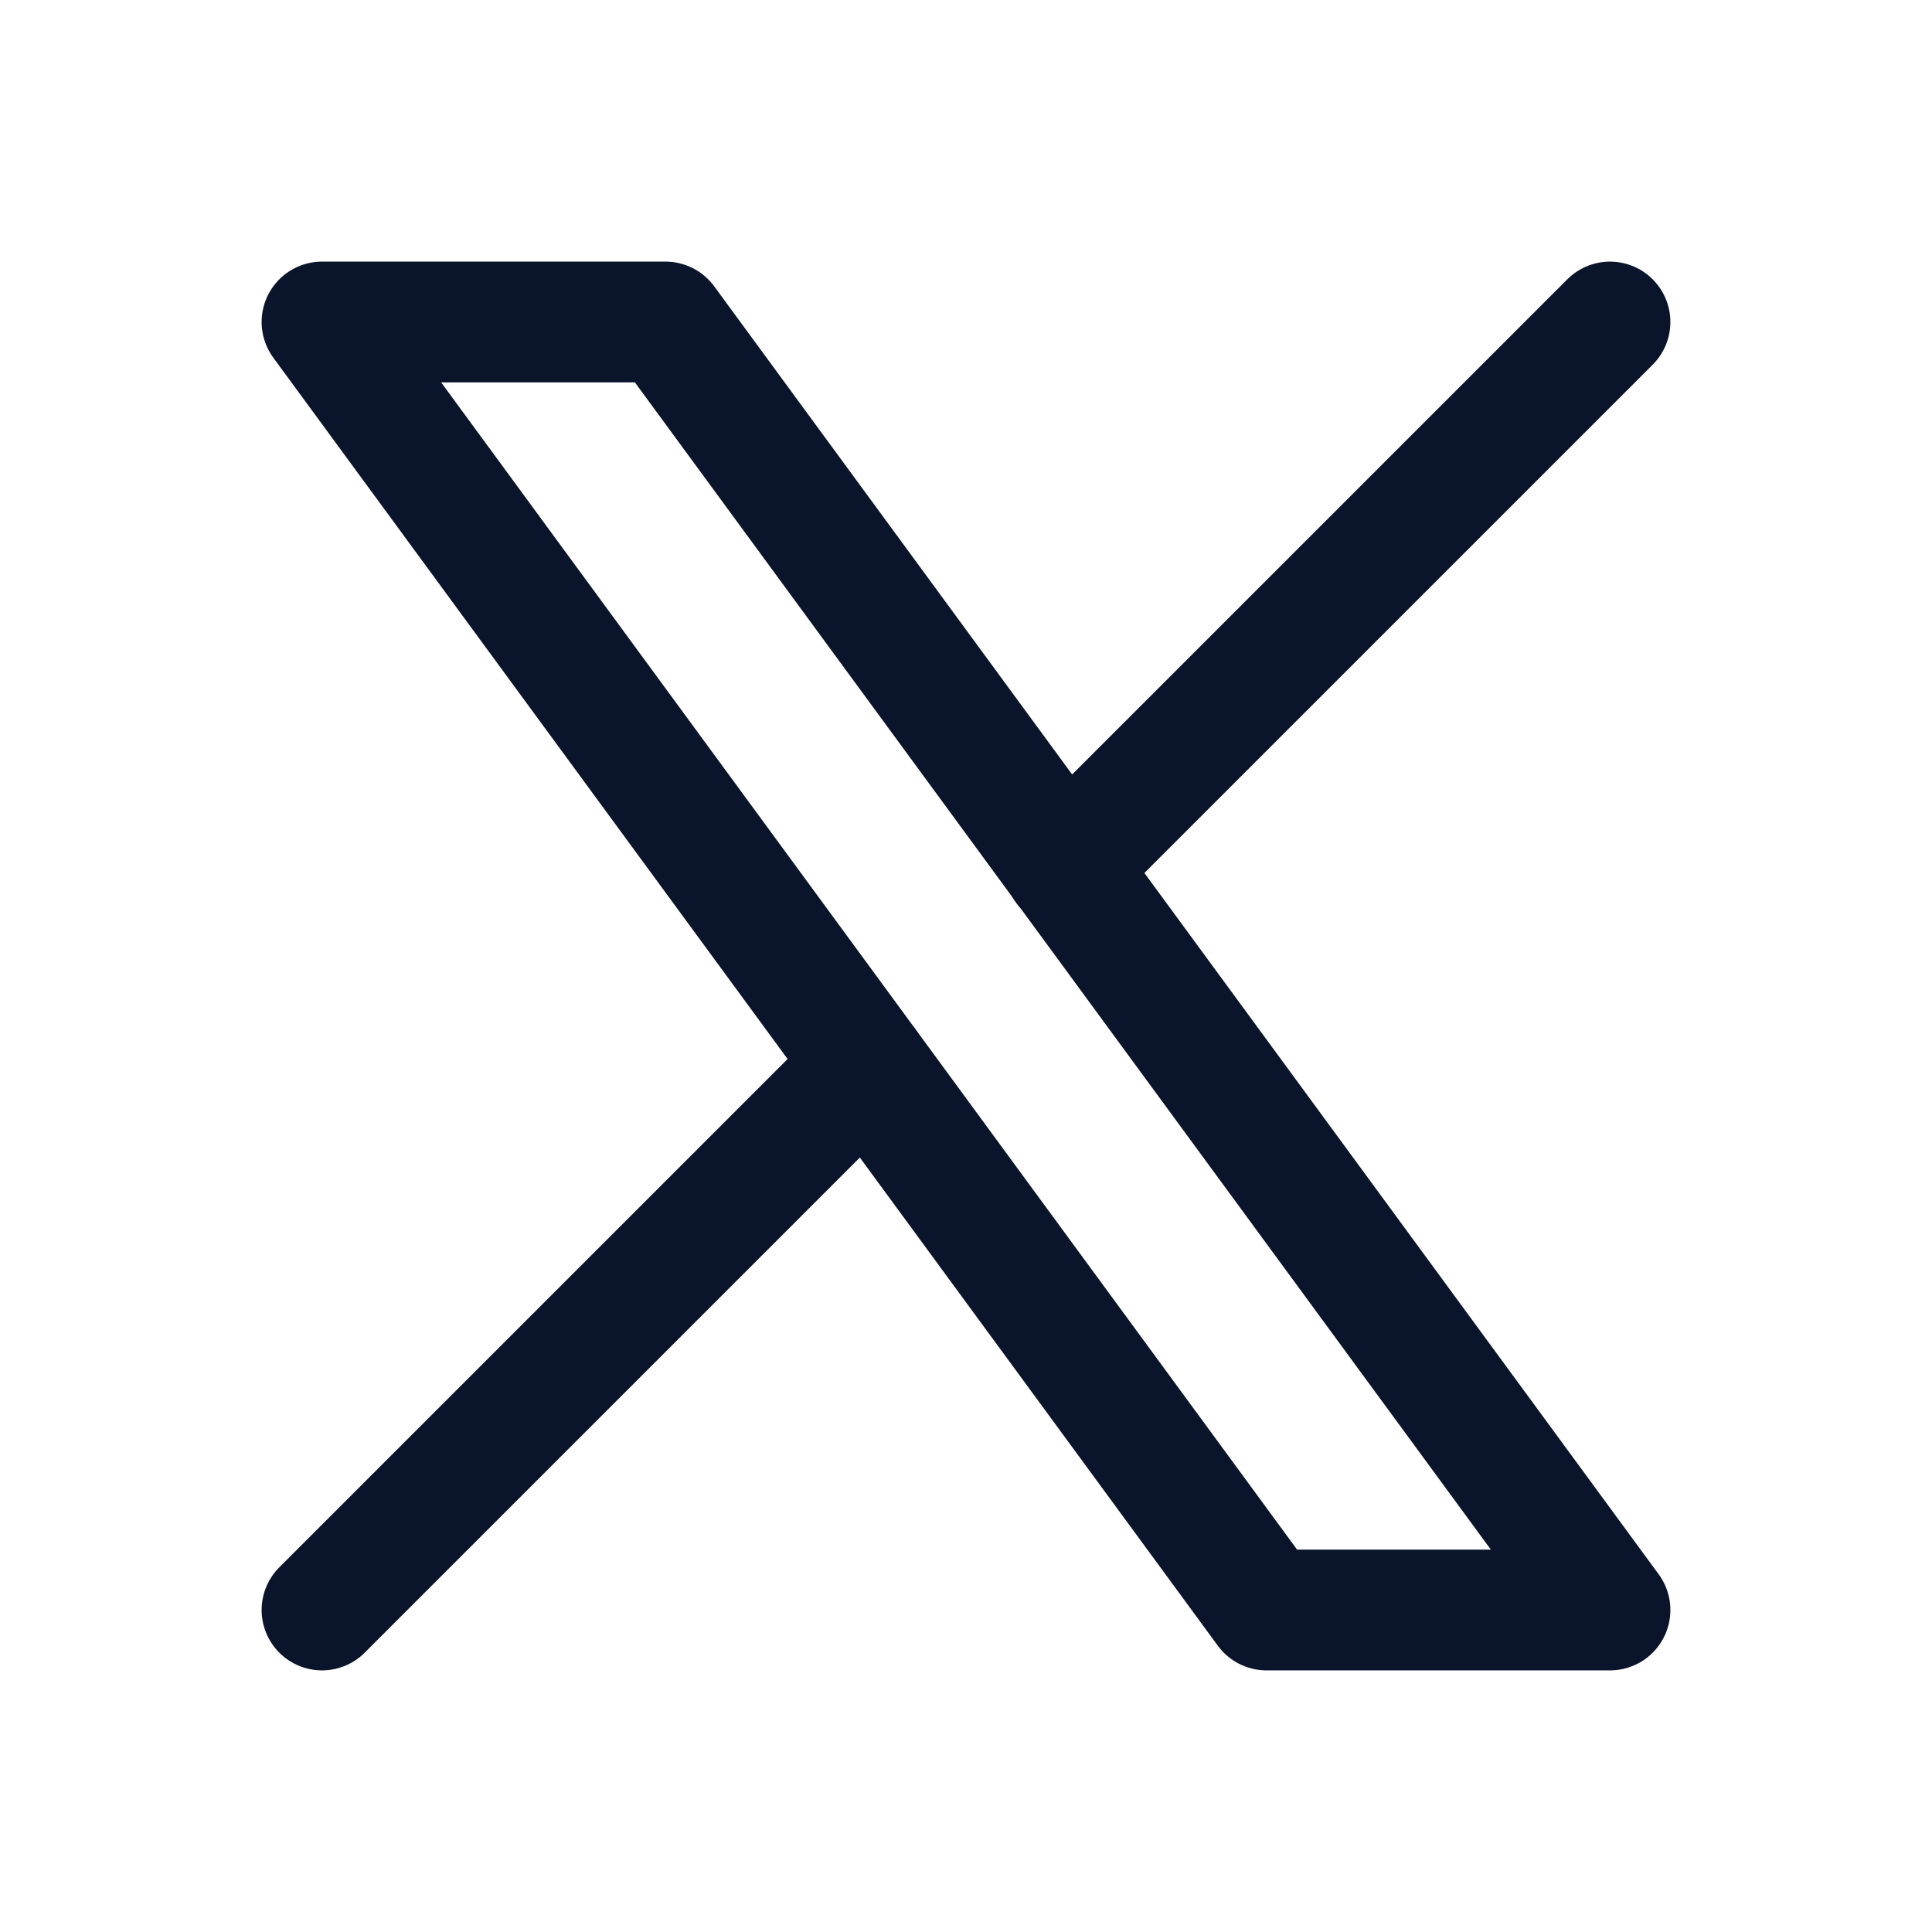 <svg width="24" height="24" viewBox="0 0 24 24" fill="none" xmlns="http://www.w3.org/2000/svg">
<g clip-path="url(#clip0_1851_2158)">
<path d="M4 4L15.733 20H20L8.267 4H4Z" stroke="#0A142A" stroke-width="1.5" stroke-linecap="round" stroke-linejoin="round"/>
<path d="M4 20L10.768 13.232M13.228 10.772L20 4" stroke="#0A142A" stroke-width="1.5" stroke-linecap="round" stroke-linejoin="round"/>
</g>
<defs>
<clipPath id="clip0_1851_2158">
<rect width="24" height="24" fill="white"/>
</clipPath>
</defs>
</svg>
